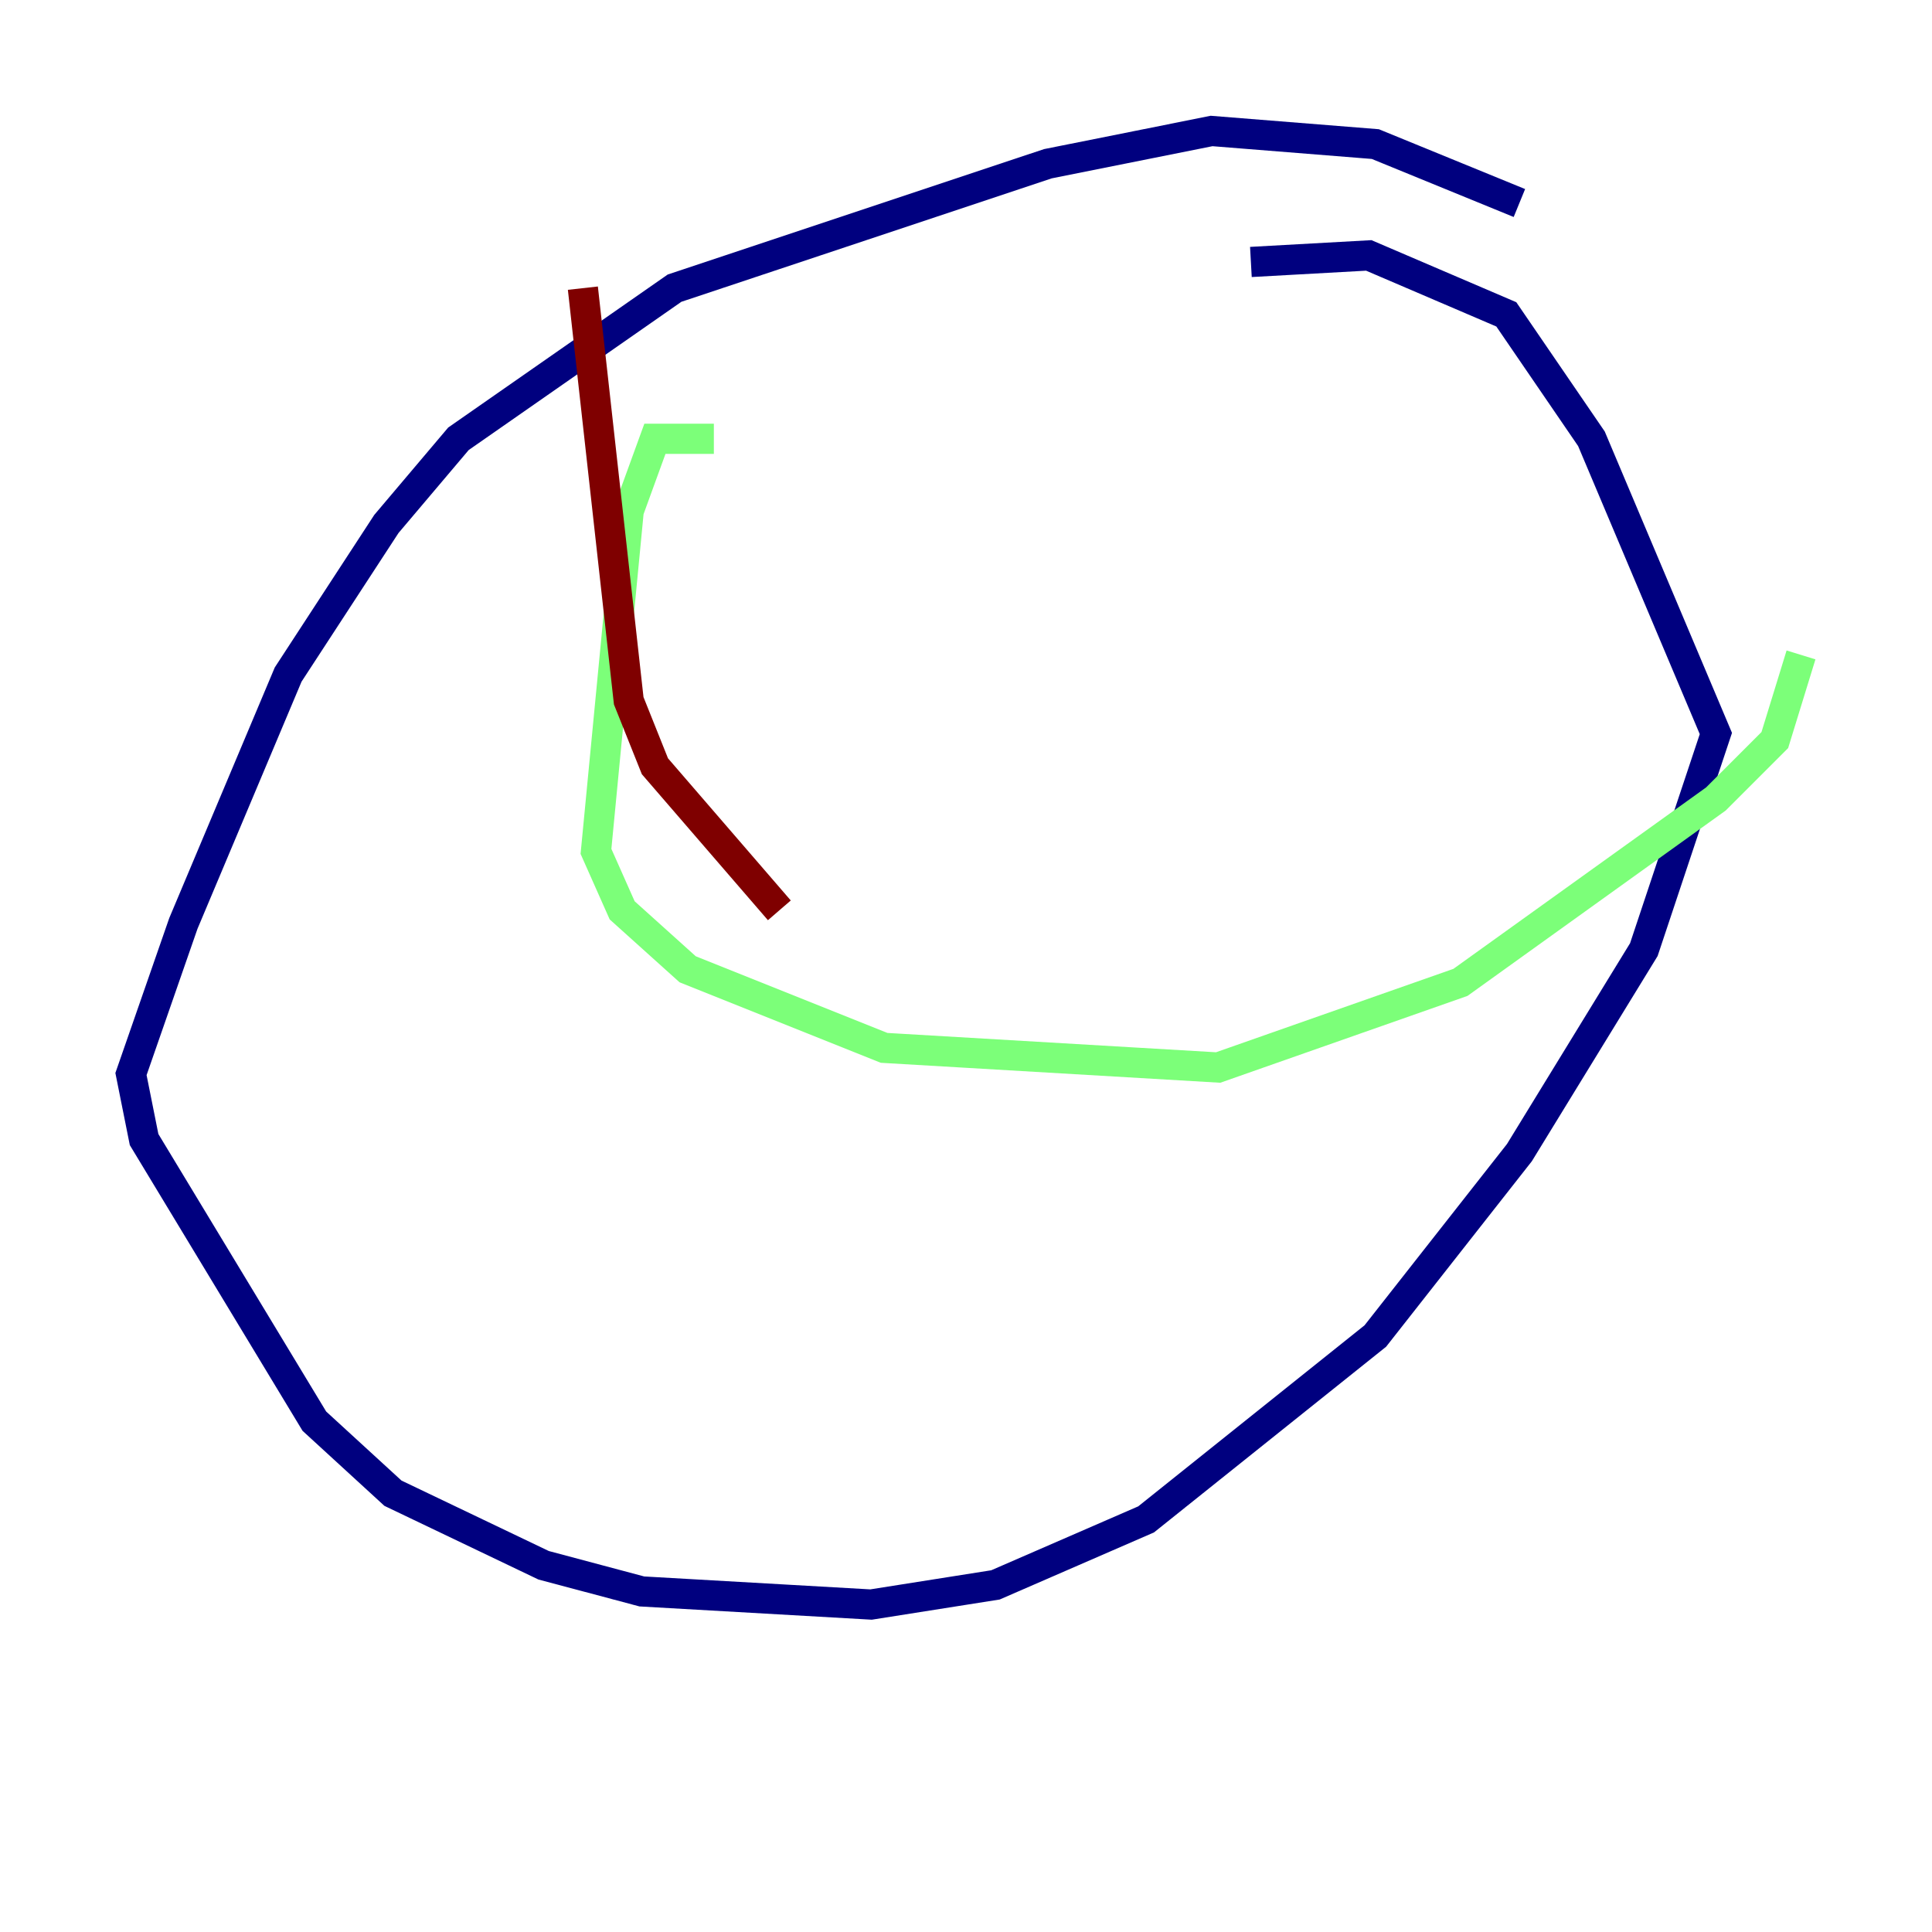 <?xml version="1.0" encoding="utf-8" ?>
<svg baseProfile="tiny" height="128" version="1.2" viewBox="0,0,128,128" width="128" xmlns="http://www.w3.org/2000/svg" xmlns:ev="http://www.w3.org/2001/xml-events" xmlns:xlink="http://www.w3.org/1999/xlink"><defs /><polyline fill="none" points="100.664,13.451 91.119,9.546 80.271,8.678 69.424,10.848 44.691,19.091 30.373,29.071 25.6,34.712 19.091,44.691 12.149,61.18 8.678,71.159 9.546,75.498 20.827,94.156 26.034,98.929 36.014,103.702 42.522,105.437 57.709,106.305 65.953,105.003 75.932,100.664 91.119,88.515 100.664,76.366 108.909,62.915 113.681,48.597 105.437,29.071 99.797,20.827 90.685,16.922 82.875,17.356" stroke="#00007f" stroke-width="2" /><polyline fill="none" points="47.295,29.071 43.39,29.071 41.654,33.844 39.485,56.407 41.22,60.312 45.559,64.217 58.576,69.424 80.705,70.725 96.759,65.085 113.681,52.936 117.586,49.031 119.322,43.39" stroke="#7cff79" stroke-width="2" /><polyline fill="none" points="38.617,19.091 41.654,46.427 43.39,50.766 51.634,60.312" stroke="#7f0000" stroke-width="2" /></svg>